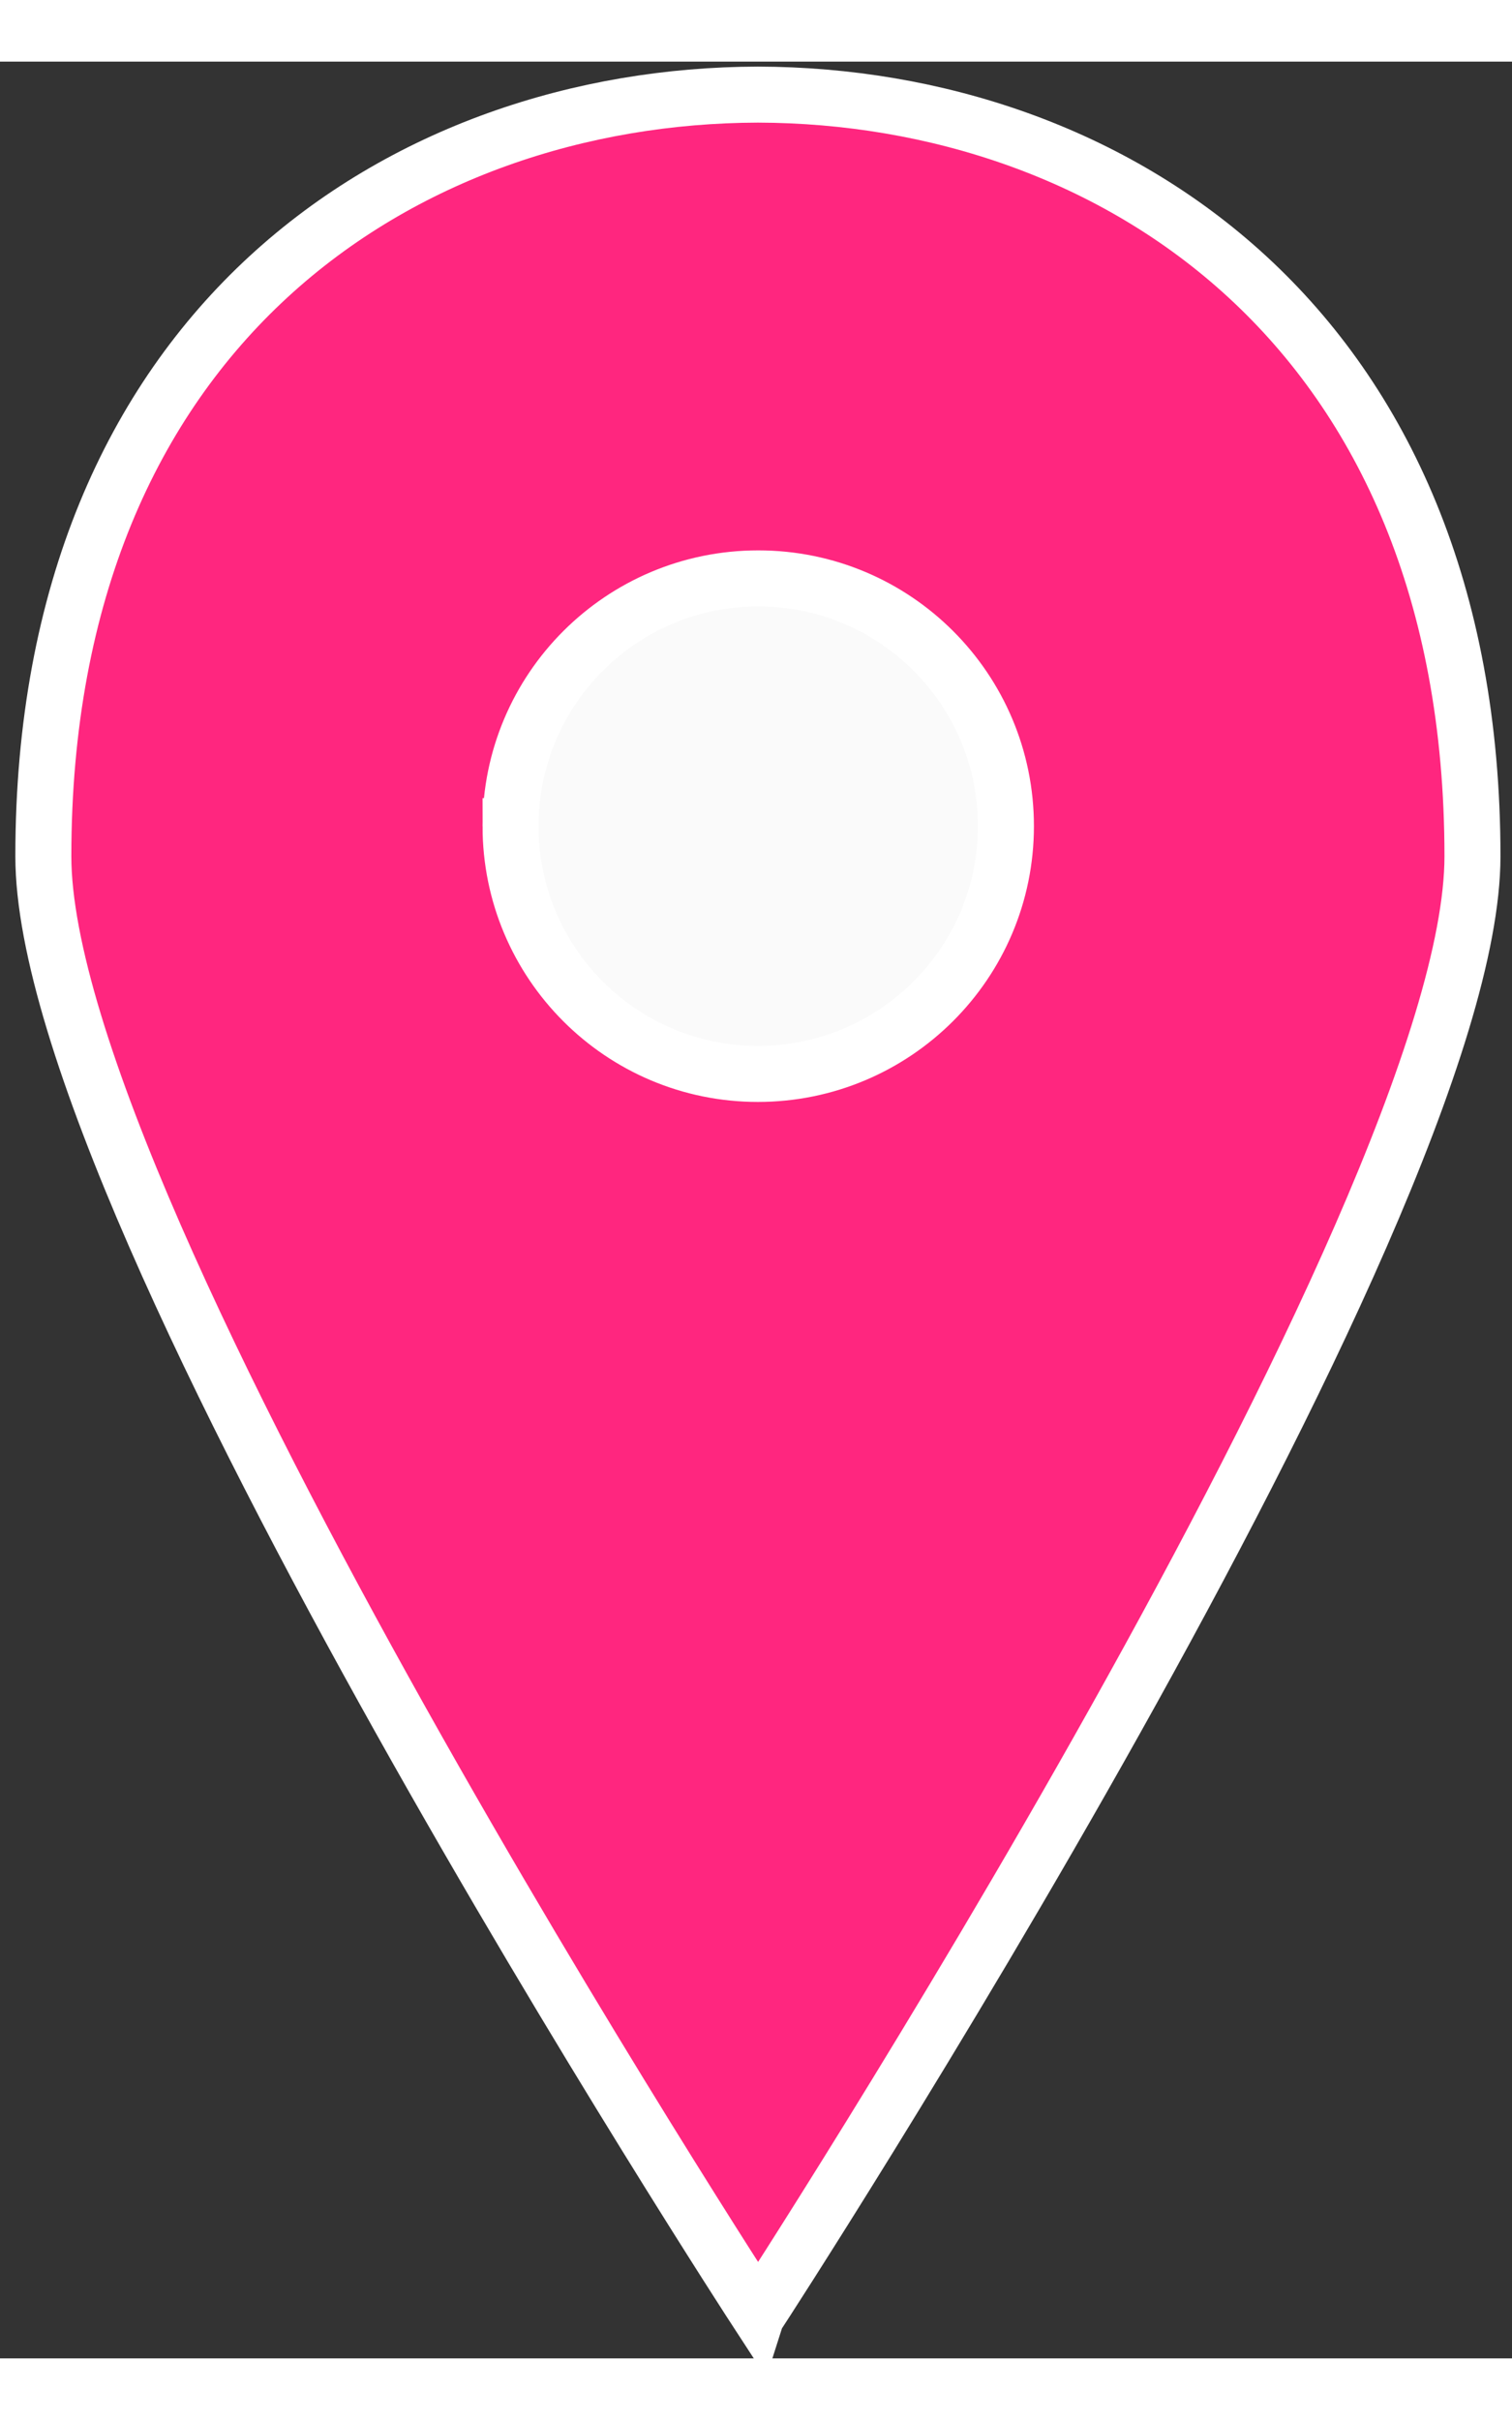 <?xml version="1.0" encoding="iso-8859-1"?>
<svg version="1.1" xmlns="http://www.w3.org/2000/svg" xmlns:xlink="http://www.w3.org/1999/xlink" x="0px" y="0px" viewBox="0 0 27 41" width="10px" height="16px">
  <rect x="0" y="0" width="27" height="41" fill="#333333" stroke="none"/>
  <rect fill="#FAFAFA" x="5.617" y="8.228" width="15.016" height="11.121" />
  <path fill="#ff267f" stroke-width="1px" stroke-linecap="round" stroke="white" d="m13.533,40.165c0,0.007 0.015,0.022 0.015,0.022s12.746,-19.57 12.746,-26.001c0,-9.465 -6.46,-13.582 -12.76,-13.597c-6.3,0.015 -12.76,4.132 -12.76,13.597c0,6.431 12.753,26.001 12.753,26.001s0.007,-0.022 0.007,-0.022l0,0zm-4.416,-26.517c0,-2.444 1.979,-4.423 4.423,-4.423c2.444,0 4.423,1.979 4.423,4.423s-1.986,4.423 -4.43,4.423c-2.437,0 -4.416,-1.979 -4.416,-4.423l-0,0z"/>
</svg>
